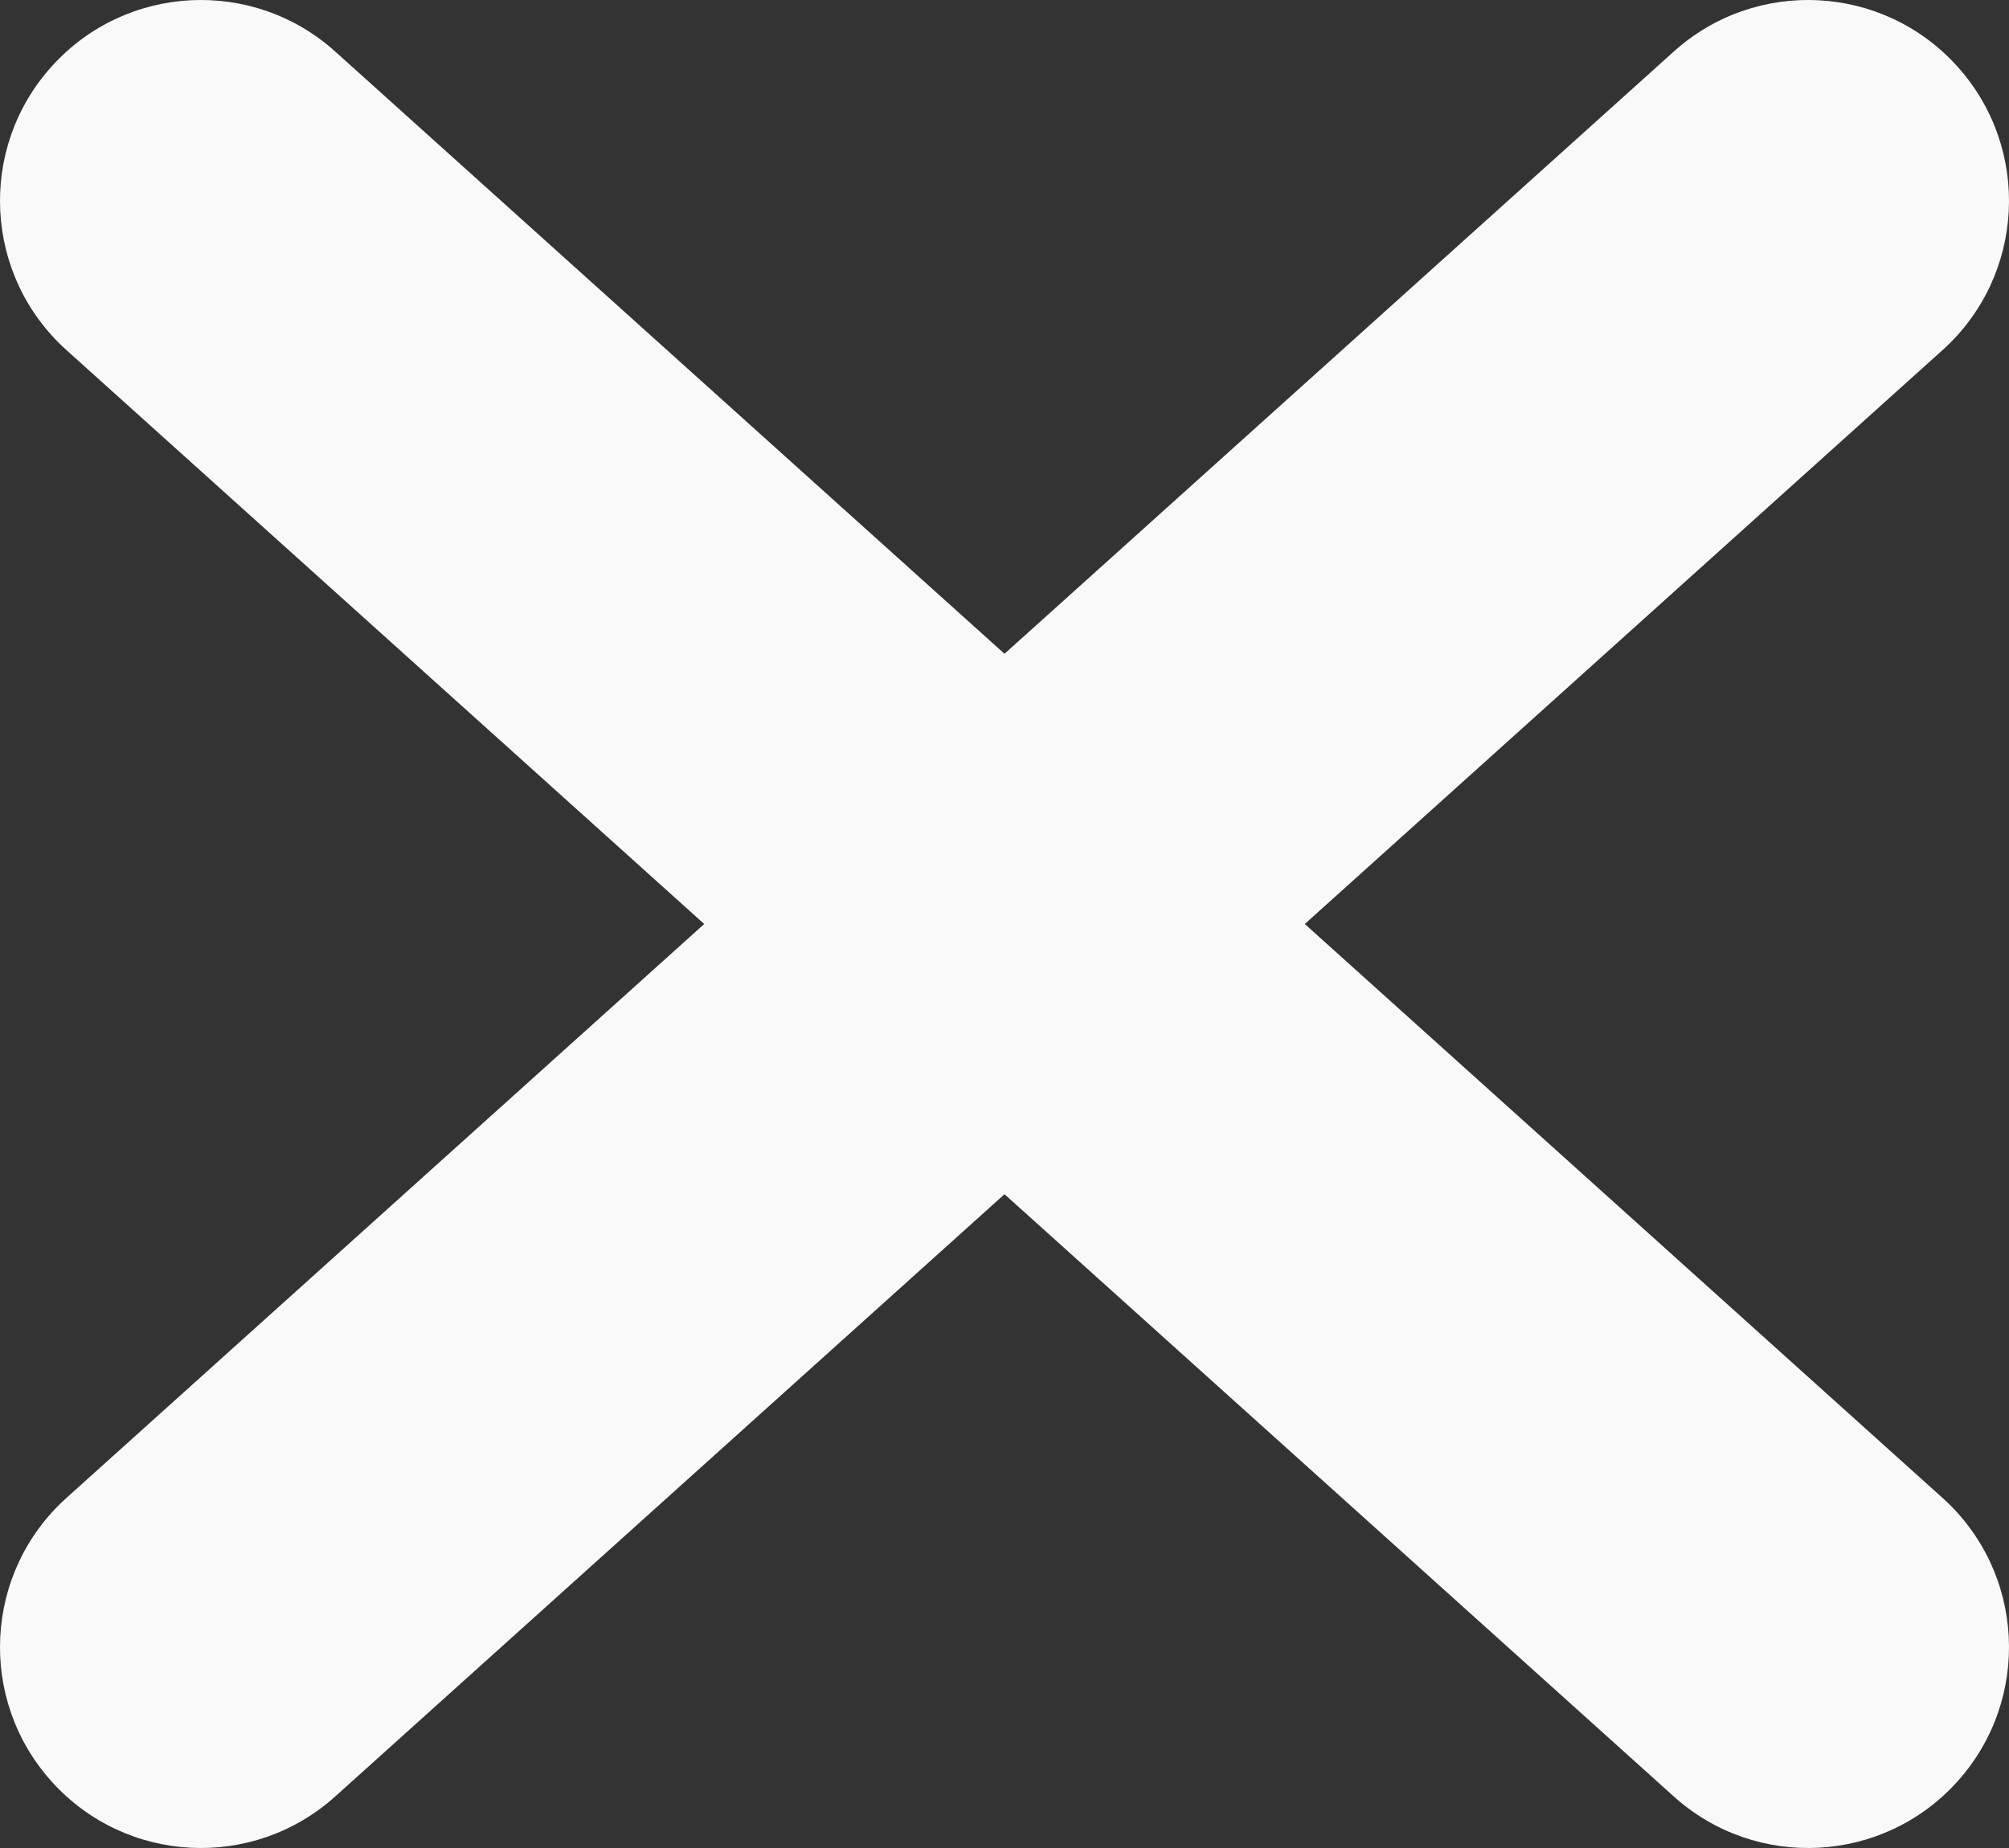 <svg width="25" height="23" viewBox="0 0 25 23" fill="none" xmlns="http://www.w3.org/2000/svg">
<rect x="0" y="0" width="25" height="23" fill="#333333" stroke="none"/>
<path id="source (Stroke)" fill-rule="evenodd" clip-rule="evenodd" d="M0.642 0.828C1.565 -0.199 3.146 -0.282 4.172 0.642L12.5 8.137L20.828 0.642C21.854 -0.282 23.435 -0.199 24.358 0.828C25.282 1.854 25.199 3.435 24.172 4.358L16.237 11.5L24.172 18.642C25.199 19.565 25.282 21.146 24.358 22.172C23.435 23.199 21.854 23.282 20.828 22.358L12.5 14.863L4.172 22.358C3.146 23.282 1.565 23.199 0.642 22.172C-0.282 21.146 -0.199 19.565 0.828 18.642L8.763 11.5L0.828 4.358C-0.199 3.435 -0.282 1.854 0.642 0.828Z" fill="#F9F9F9"/>
</svg>
